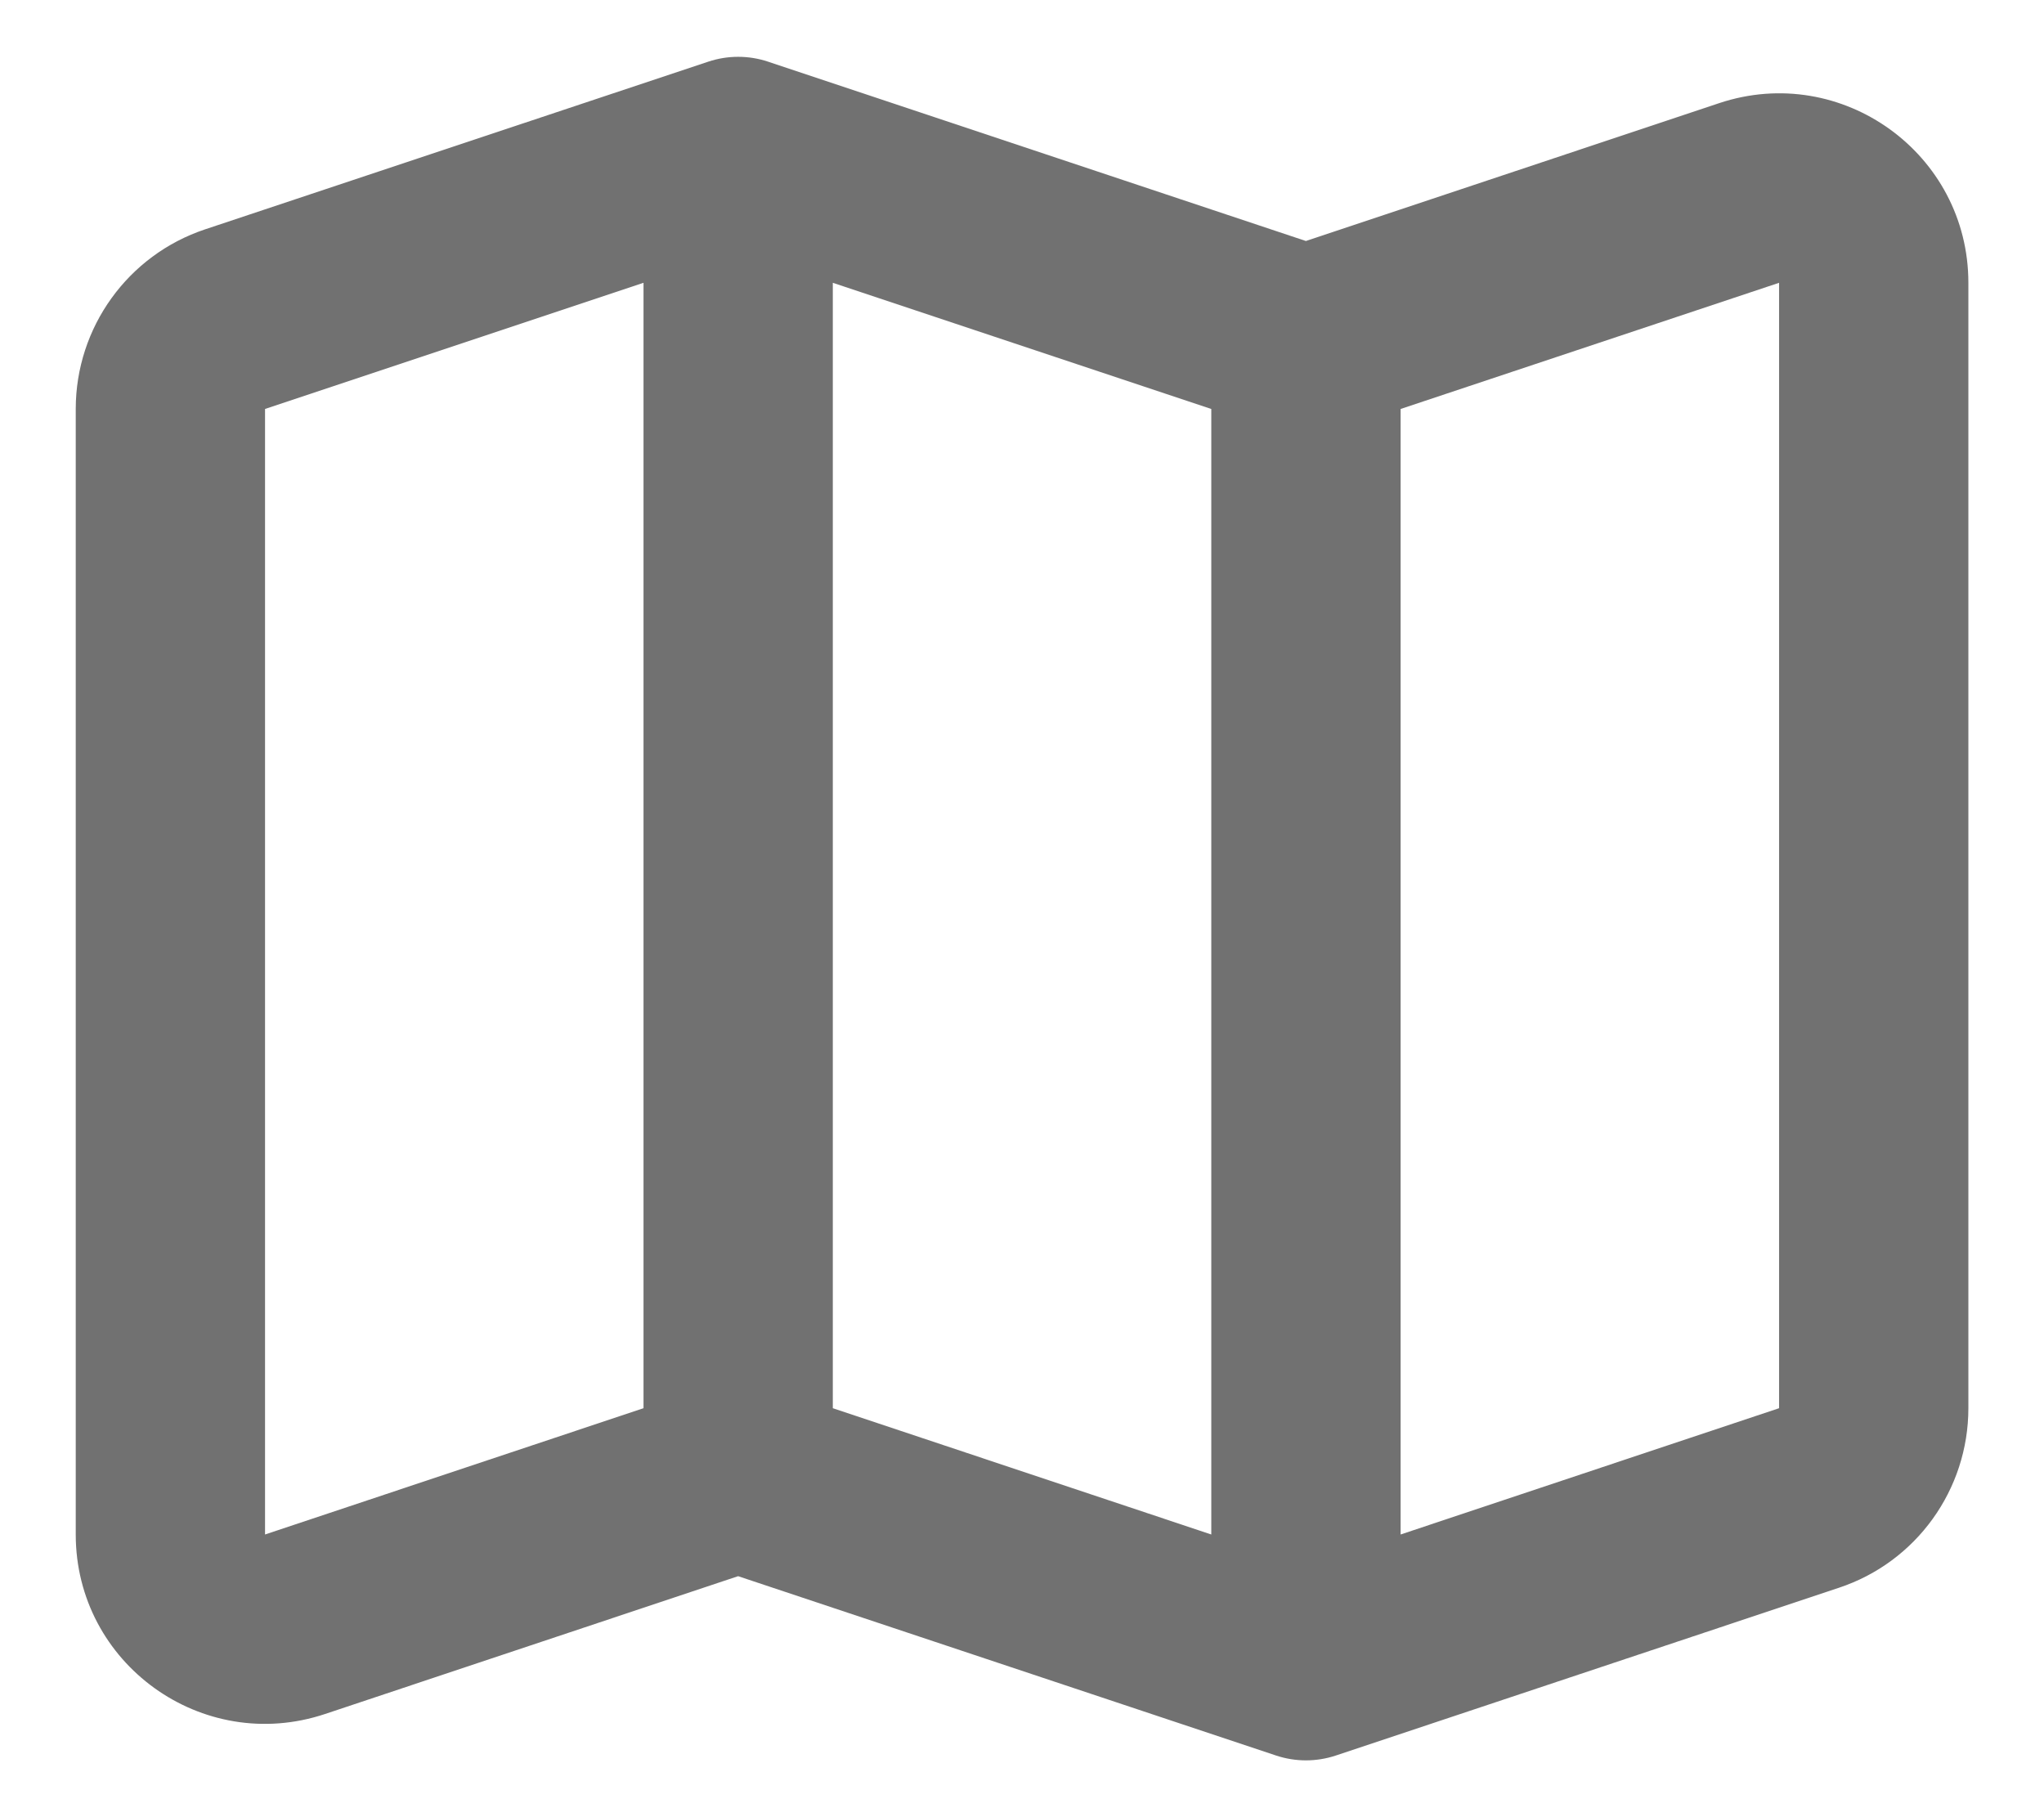 <svg width="18" height="16" viewBox="0 0 18 16" fill="none" xmlns="http://www.w3.org/2000/svg">
<path d="M6.237 0.543C6.408 0.486 6.593 0.486 6.764 0.543L11.5 2.122L15.14 0.908C16.219 0.549 17.334 1.352 17.334 2.49V12.399C17.334 13.117 16.875 13.754 16.194 13.98L11.764 15.457C11.593 15.514 11.408 15.514 11.237 15.457L6.5 13.878L2.861 15.092C1.781 15.451 0.667 14.648 0.667 13.511V3.601C0.667 2.883 1.126 2.246 1.807 2.019L6.237 0.543ZM7.334 12.399L10.667 13.511V3.601L7.334 2.49V12.399ZM5.667 2.49L2.334 3.601V13.511L5.667 12.399V2.49ZM12.334 3.601V13.511L15.667 12.399V2.49L12.334 3.601Z" fill="#717171"/>
</svg>

